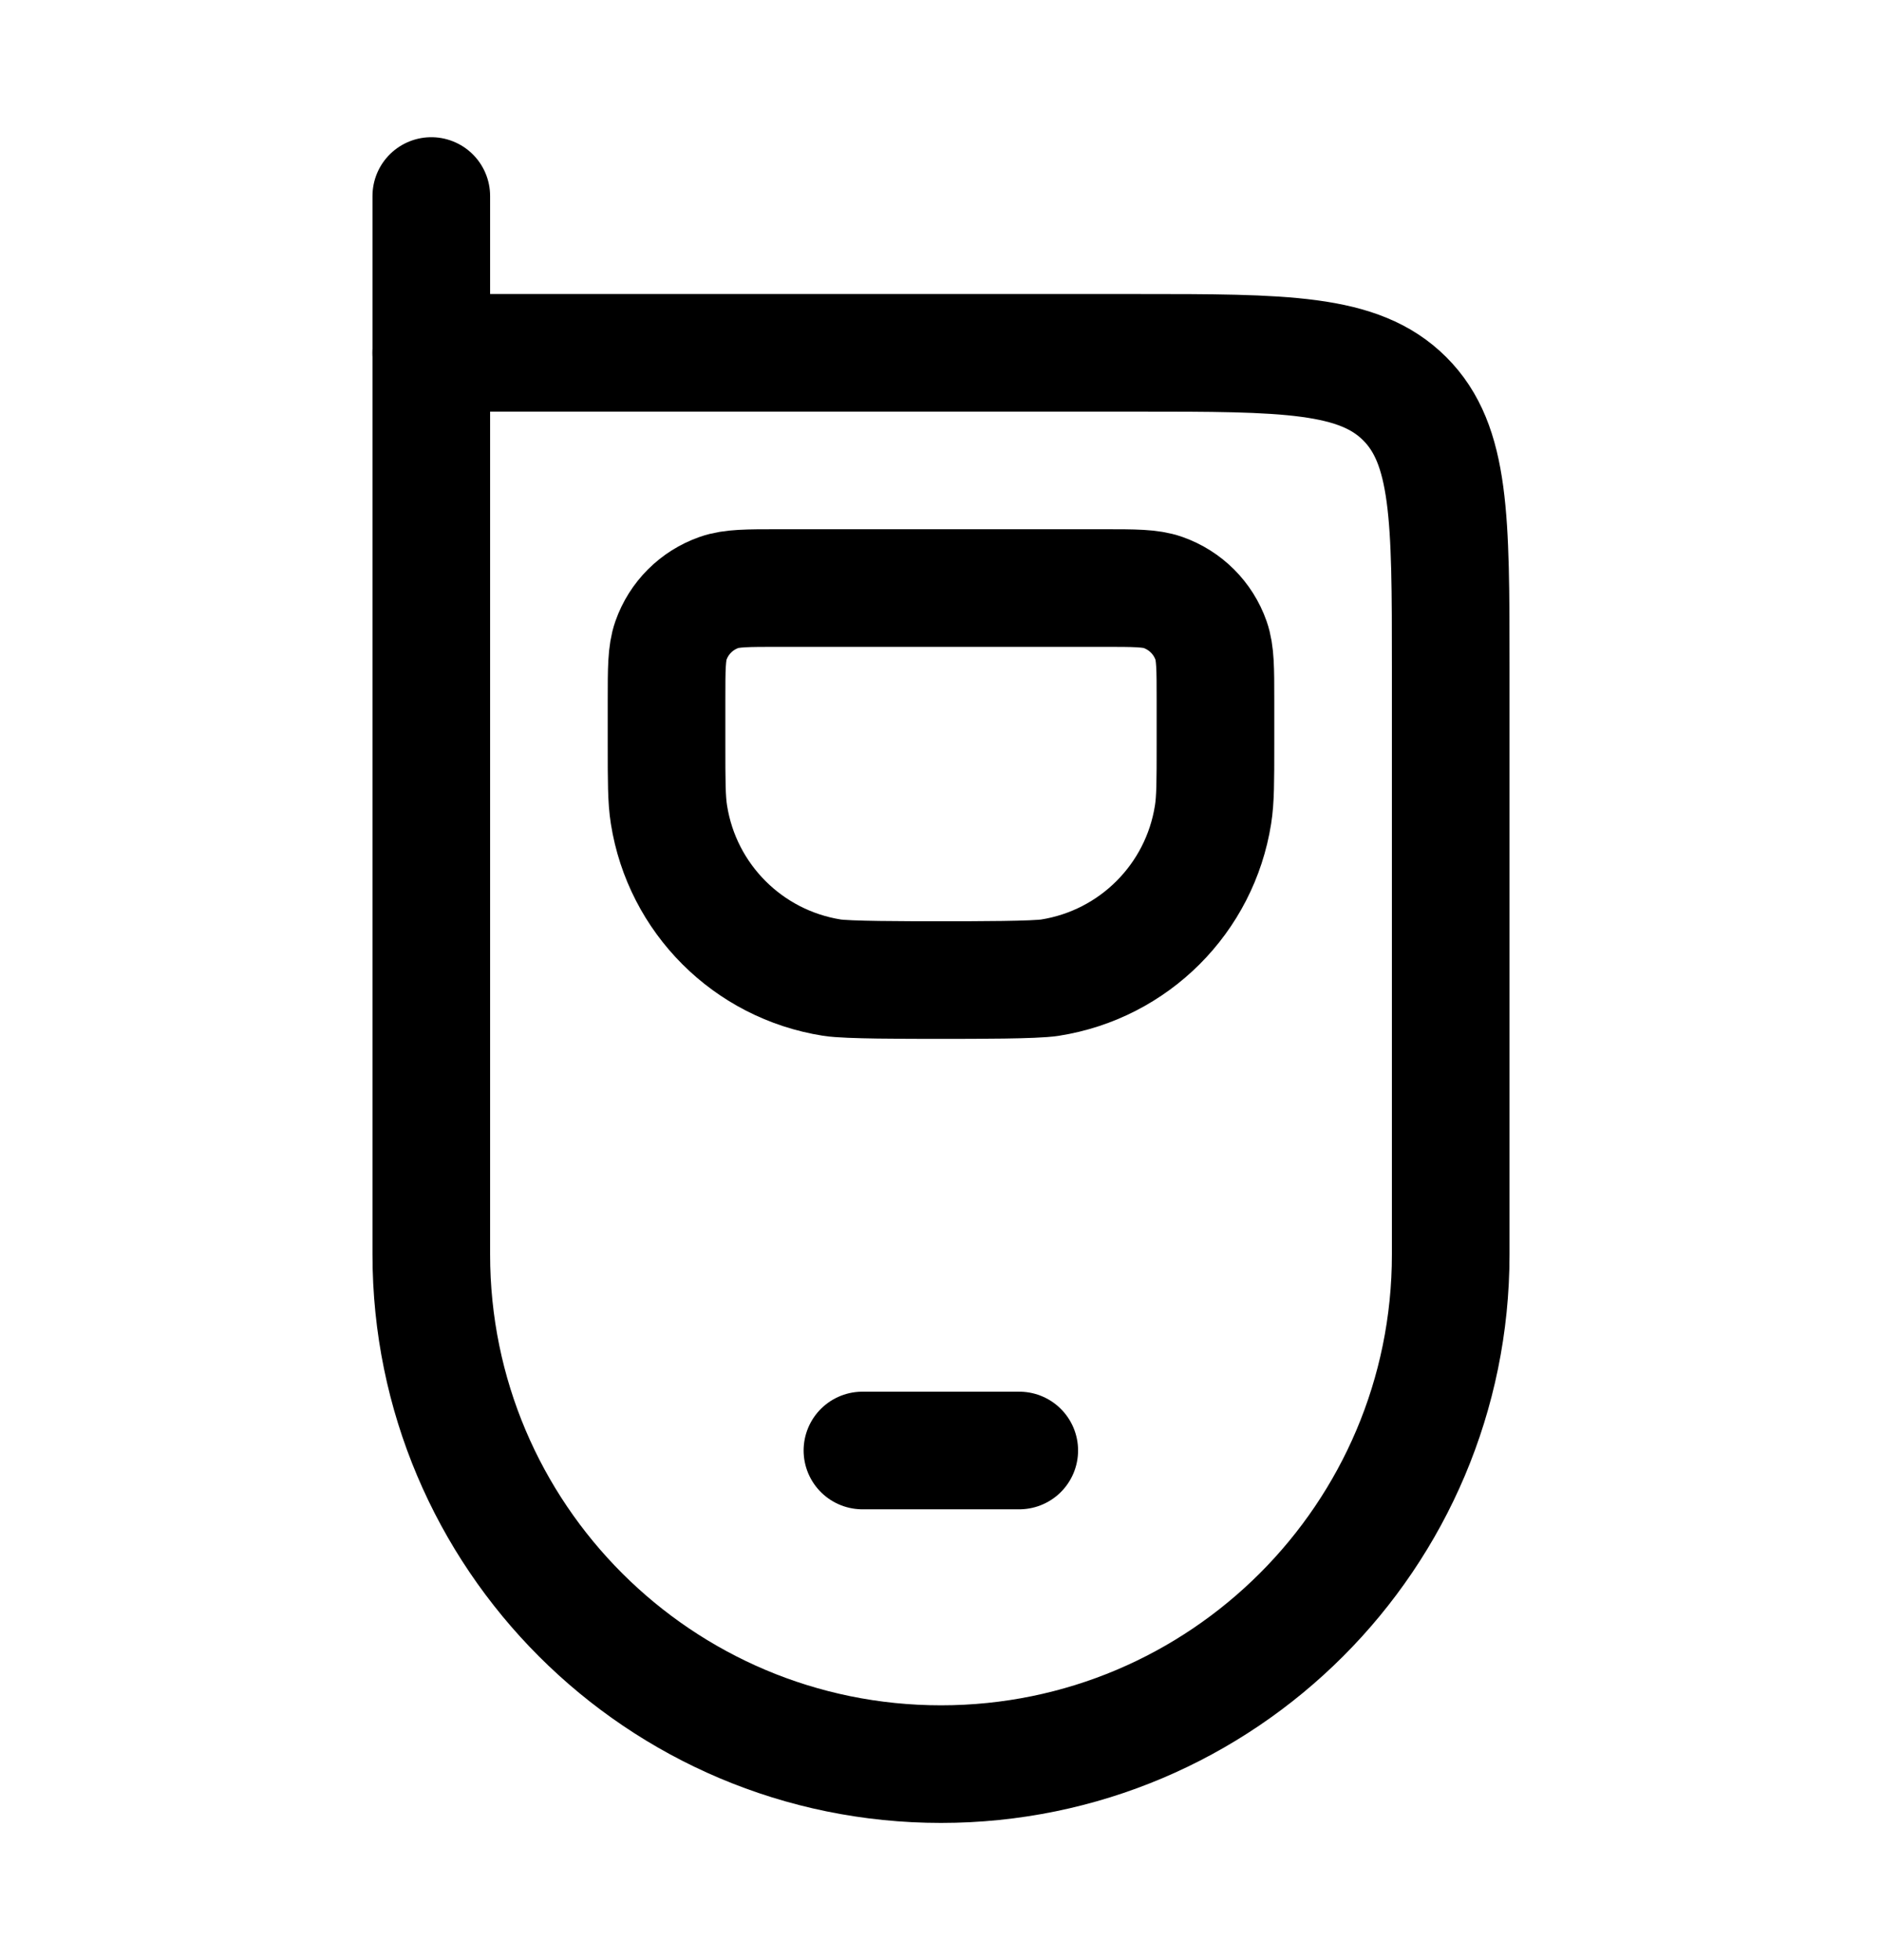 <svg width="24" height="25" viewBox="0 0 24 25" fill="none" xmlns="http://www.w3.org/2000/svg">
<path d="M14.5 4.5H5.5V16C5.5 19.59 8.41 22.5 12 22.5C15.59 22.5 18.5 19.59 18.5 16V8.5C18.5 6.614 18.5 5.672 17.914 5.086C17.328 4.5 16.386 4.5 14.5 4.5Z" stroke="black" stroke-width="1.5" stroke-linejoin="round"/>
<path d="M10.998 18.5H12.998" stroke="black" stroke-width="1.5" stroke-linecap="round" stroke-linejoin="round"/>
<path d="M8.5 8.929C8.5 8.53 8.5 8.33 8.556 8.17C8.657 7.882 8.882 7.657 9.17 7.556C9.33 7.5 9.53 7.5 9.929 7.5H14.071C14.47 7.5 14.67 7.5 14.83 7.556C15.117 7.657 15.343 7.882 15.444 8.17C15.5 8.33 15.5 8.53 15.5 8.929V9.5C15.5 9.964 15.5 10.197 15.469 10.391C15.3 11.461 14.461 12.3 13.391 12.469C13.197 12.5 12.464 12.5 12 12.5C11.536 12.5 10.803 12.5 10.609 12.469C9.539 12.3 8.7 11.461 8.531 10.391C8.5 10.197 8.5 9.964 8.5 9.5V8.929Z" stroke="black" stroke-width="1.5" stroke-linejoin="round"/>
<path d="M5.5 4.5V2.5" stroke="black" stroke-width="1.5" stroke-linecap="round" stroke-linejoin="round"/>
</svg>
